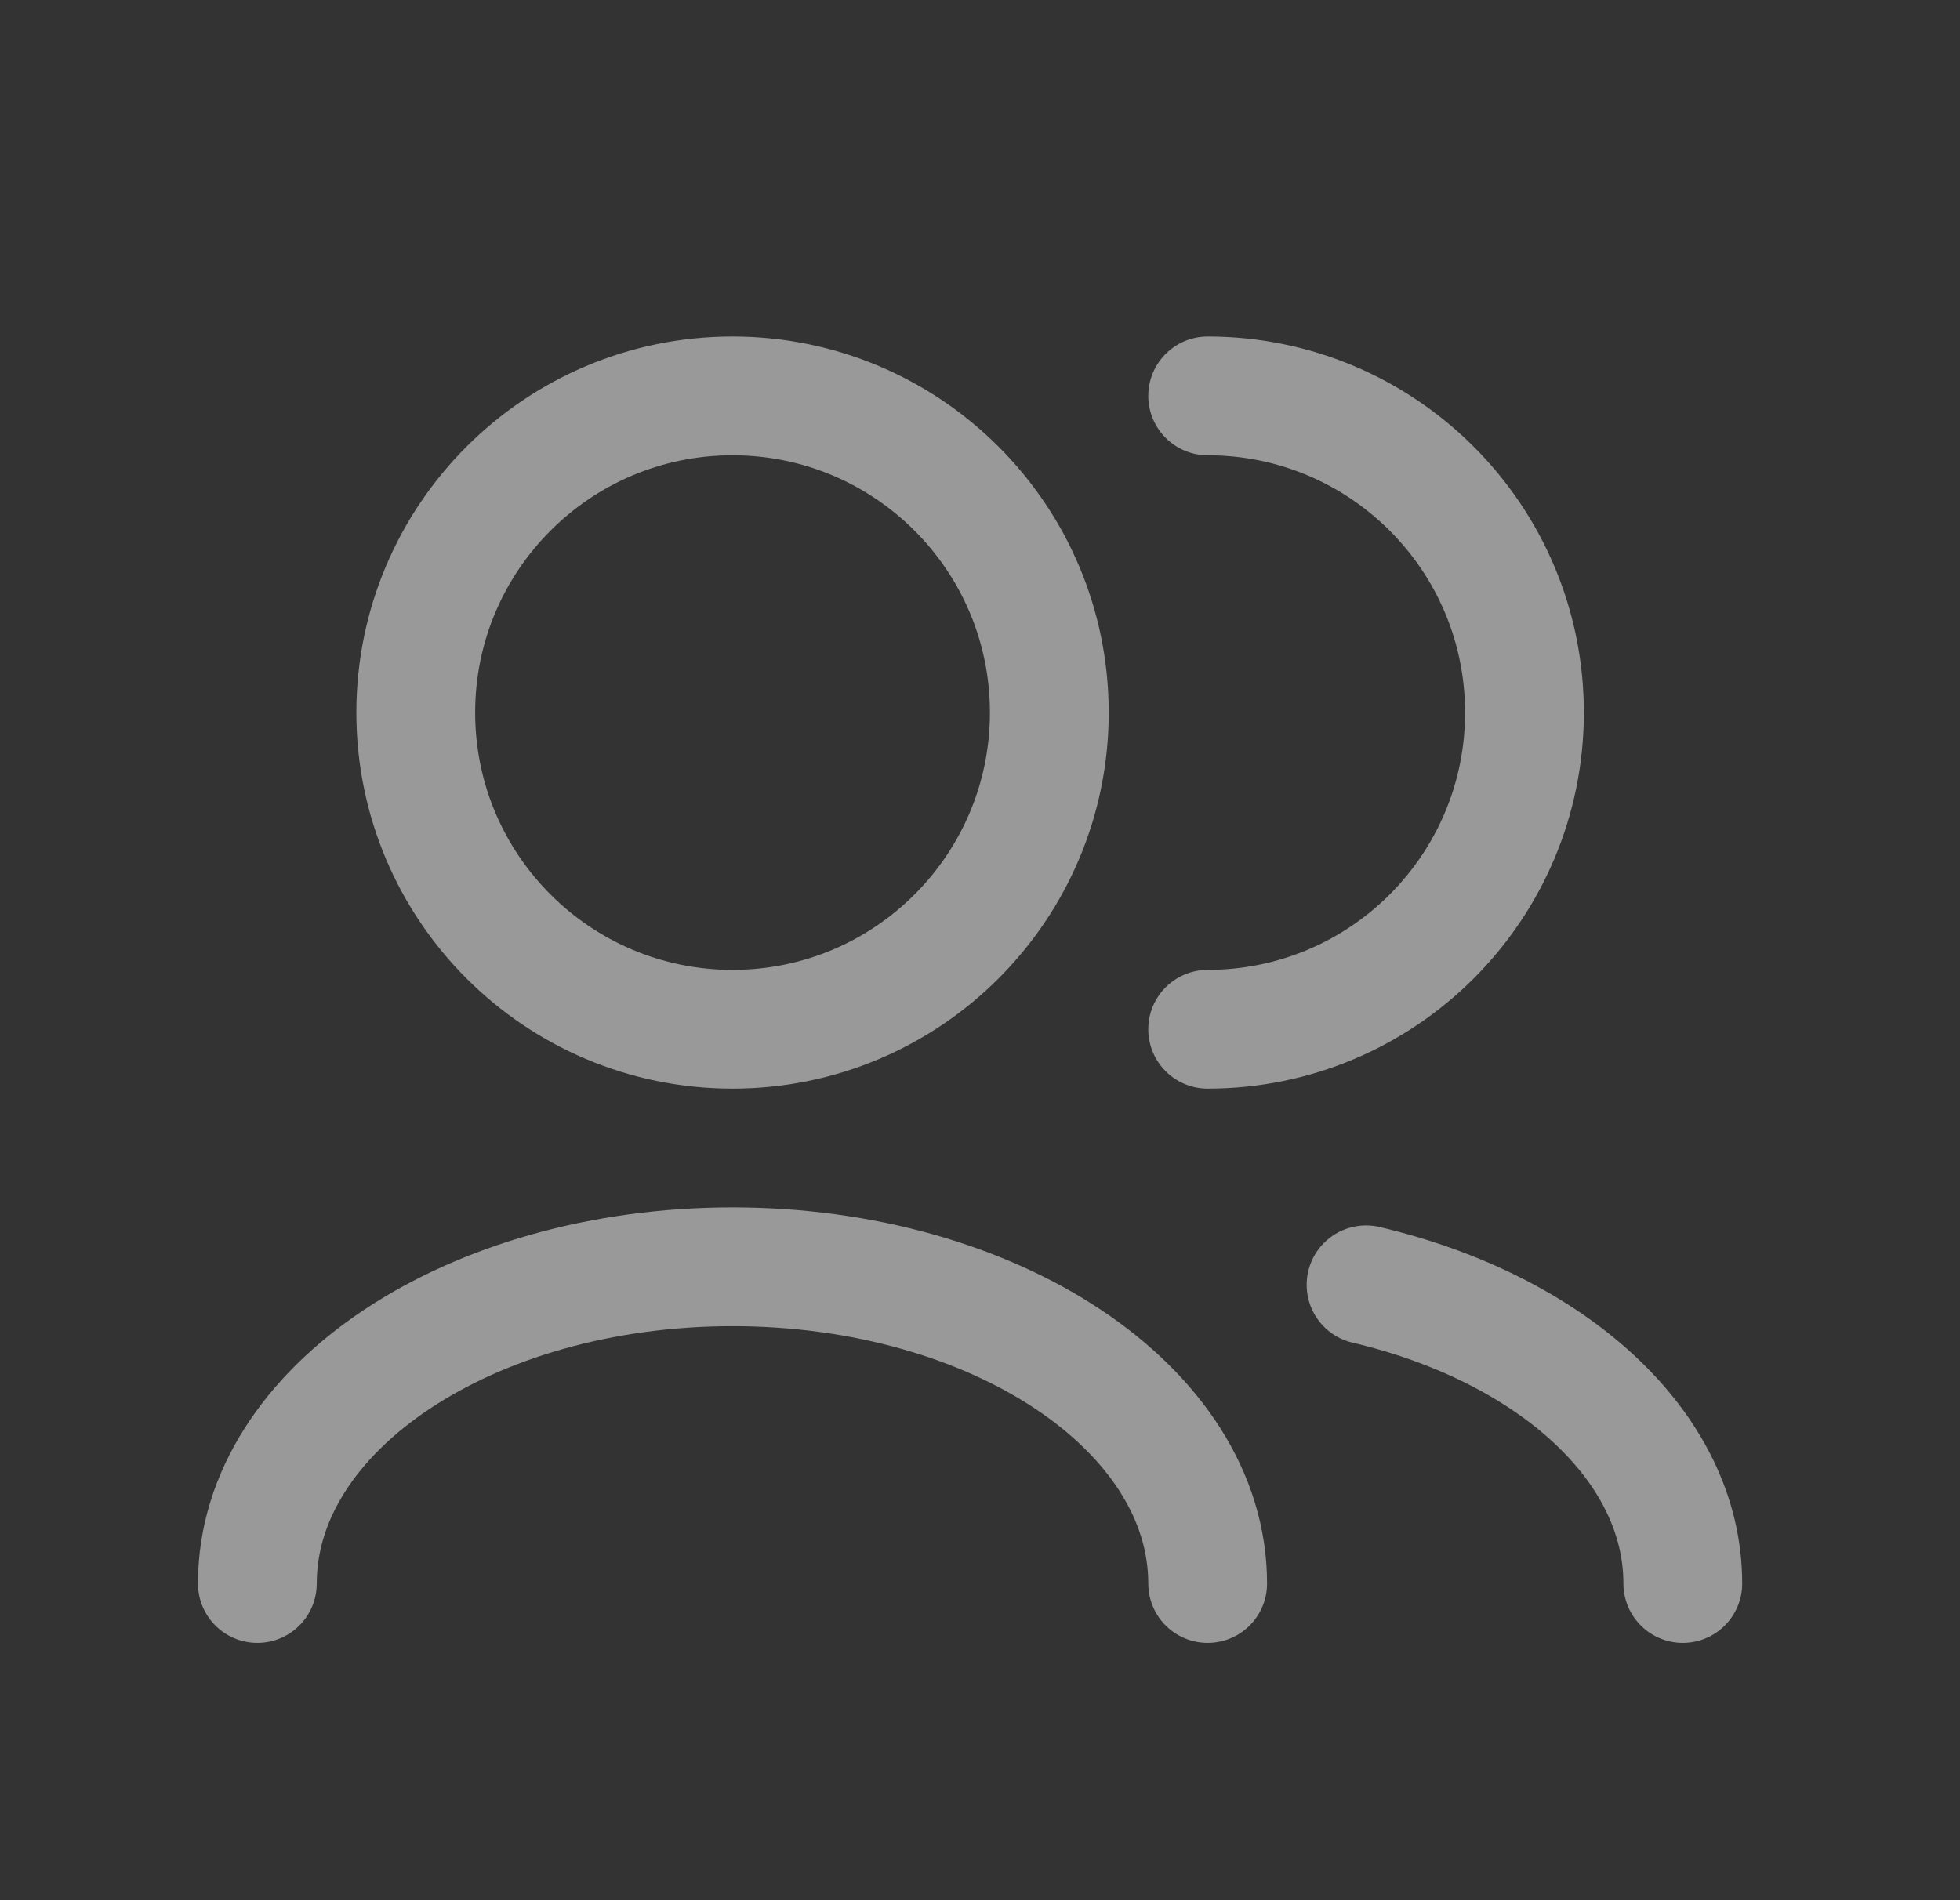 <svg width="33" height="32" viewBox="0 0 33 32" fill="none" xmlns="http://www.w3.org/2000/svg">
    <rect x="0" y="0" width="33" height="32" fill="#333333" stroke="none"/>
    <path d="M28.333 26.667C28.333 24.344 26.107 22.369 23 21.637M20.333 26.667C20.333 23.721 16.752 21.333 12.333 21.333C7.915 21.333 4.333 23.721 4.333 26.667M20.333 17.333C23.279 17.333 25.667 14.945 25.667 12C25.667 9.054 23.279 6.667 20.333 6.667M12.333 17.333C9.388 17.333 7 14.945 7 12C7 9.054 9.388 6.667 12.333 6.667C15.279 6.667 17.667 9.054 17.667 12C17.667 14.945 15.279 17.333 12.333 17.333Z" stroke="white" stroke-opacity="0.5" stroke-width="2" stroke-linecap="round" stroke-linejoin="round"/>
</svg>
